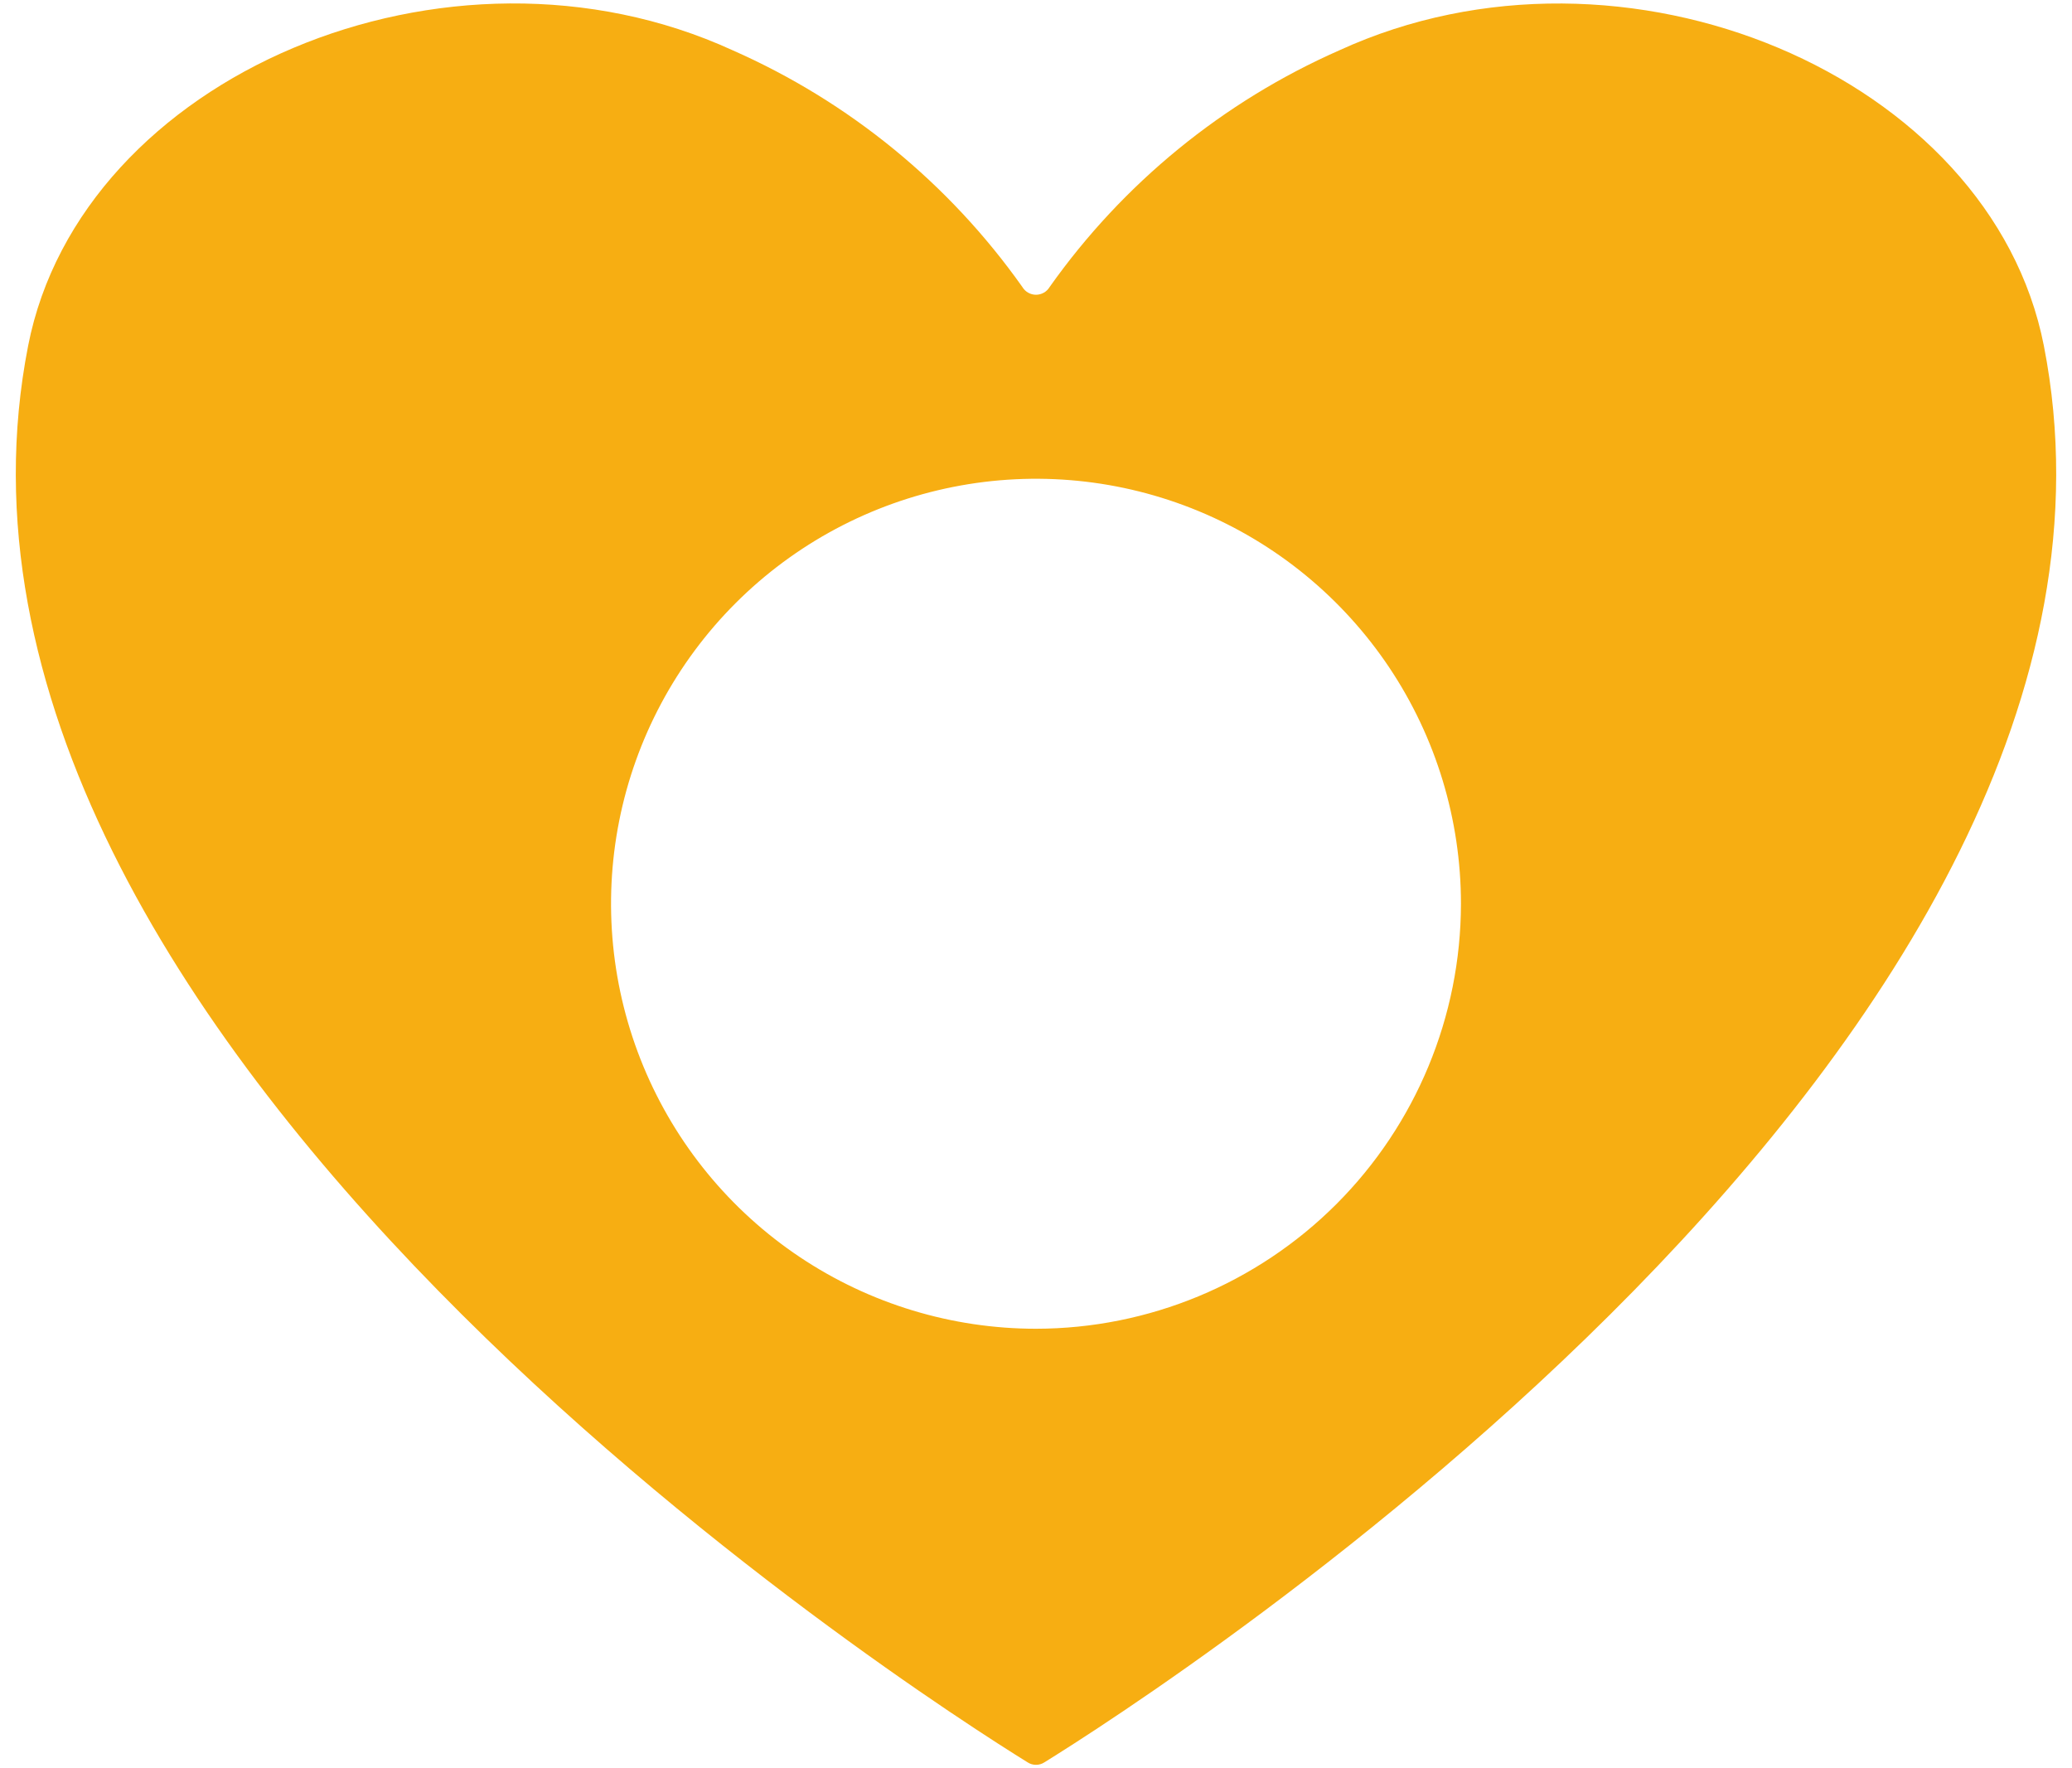 <svg width="75" height="64" viewBox="0 0 75 64" fill="none" xmlns="http://www.w3.org/2000/svg">
<path d="M73.981 12.512C72.068 2.749 58.782 -2.902 48.476 1.823C44.272 3.676 40.65 6.635 37.995 10.385C37.944 10.471 37.872 10.543 37.785 10.592C37.698 10.642 37.6 10.668 37.5 10.668C37.4 10.668 37.302 10.642 37.215 10.592C37.128 10.543 37.056 10.471 37.005 10.385C34.35 6.635 30.728 3.676 26.524 1.822C16.208 -2.907 2.931 2.753 1.019 12.512C-3.907 37.646 33.432 61.456 37.196 63.785C37.286 63.844 37.392 63.875 37.5 63.875C37.608 63.875 37.714 63.844 37.804 63.785C41.568 61.456 78.907 37.646 73.981 12.512ZM37.5 48.092C34.458 48.092 31.484 47.19 28.954 45.5C26.425 43.81 24.453 41.407 23.289 38.597C22.125 35.786 21.82 32.693 22.413 29.709C23.007 26.725 24.472 23.985 26.623 21.833C28.774 19.682 31.515 18.217 34.499 17.624C37.483 17.03 40.576 17.335 43.386 18.499C46.197 19.663 48.599 21.635 50.29 24.164C51.98 26.694 52.882 29.668 52.882 32.71C52.877 36.788 51.255 40.698 48.372 43.582C45.488 46.465 41.578 48.088 37.5 48.092Z" fill="#F7AE12"/>
</svg>
